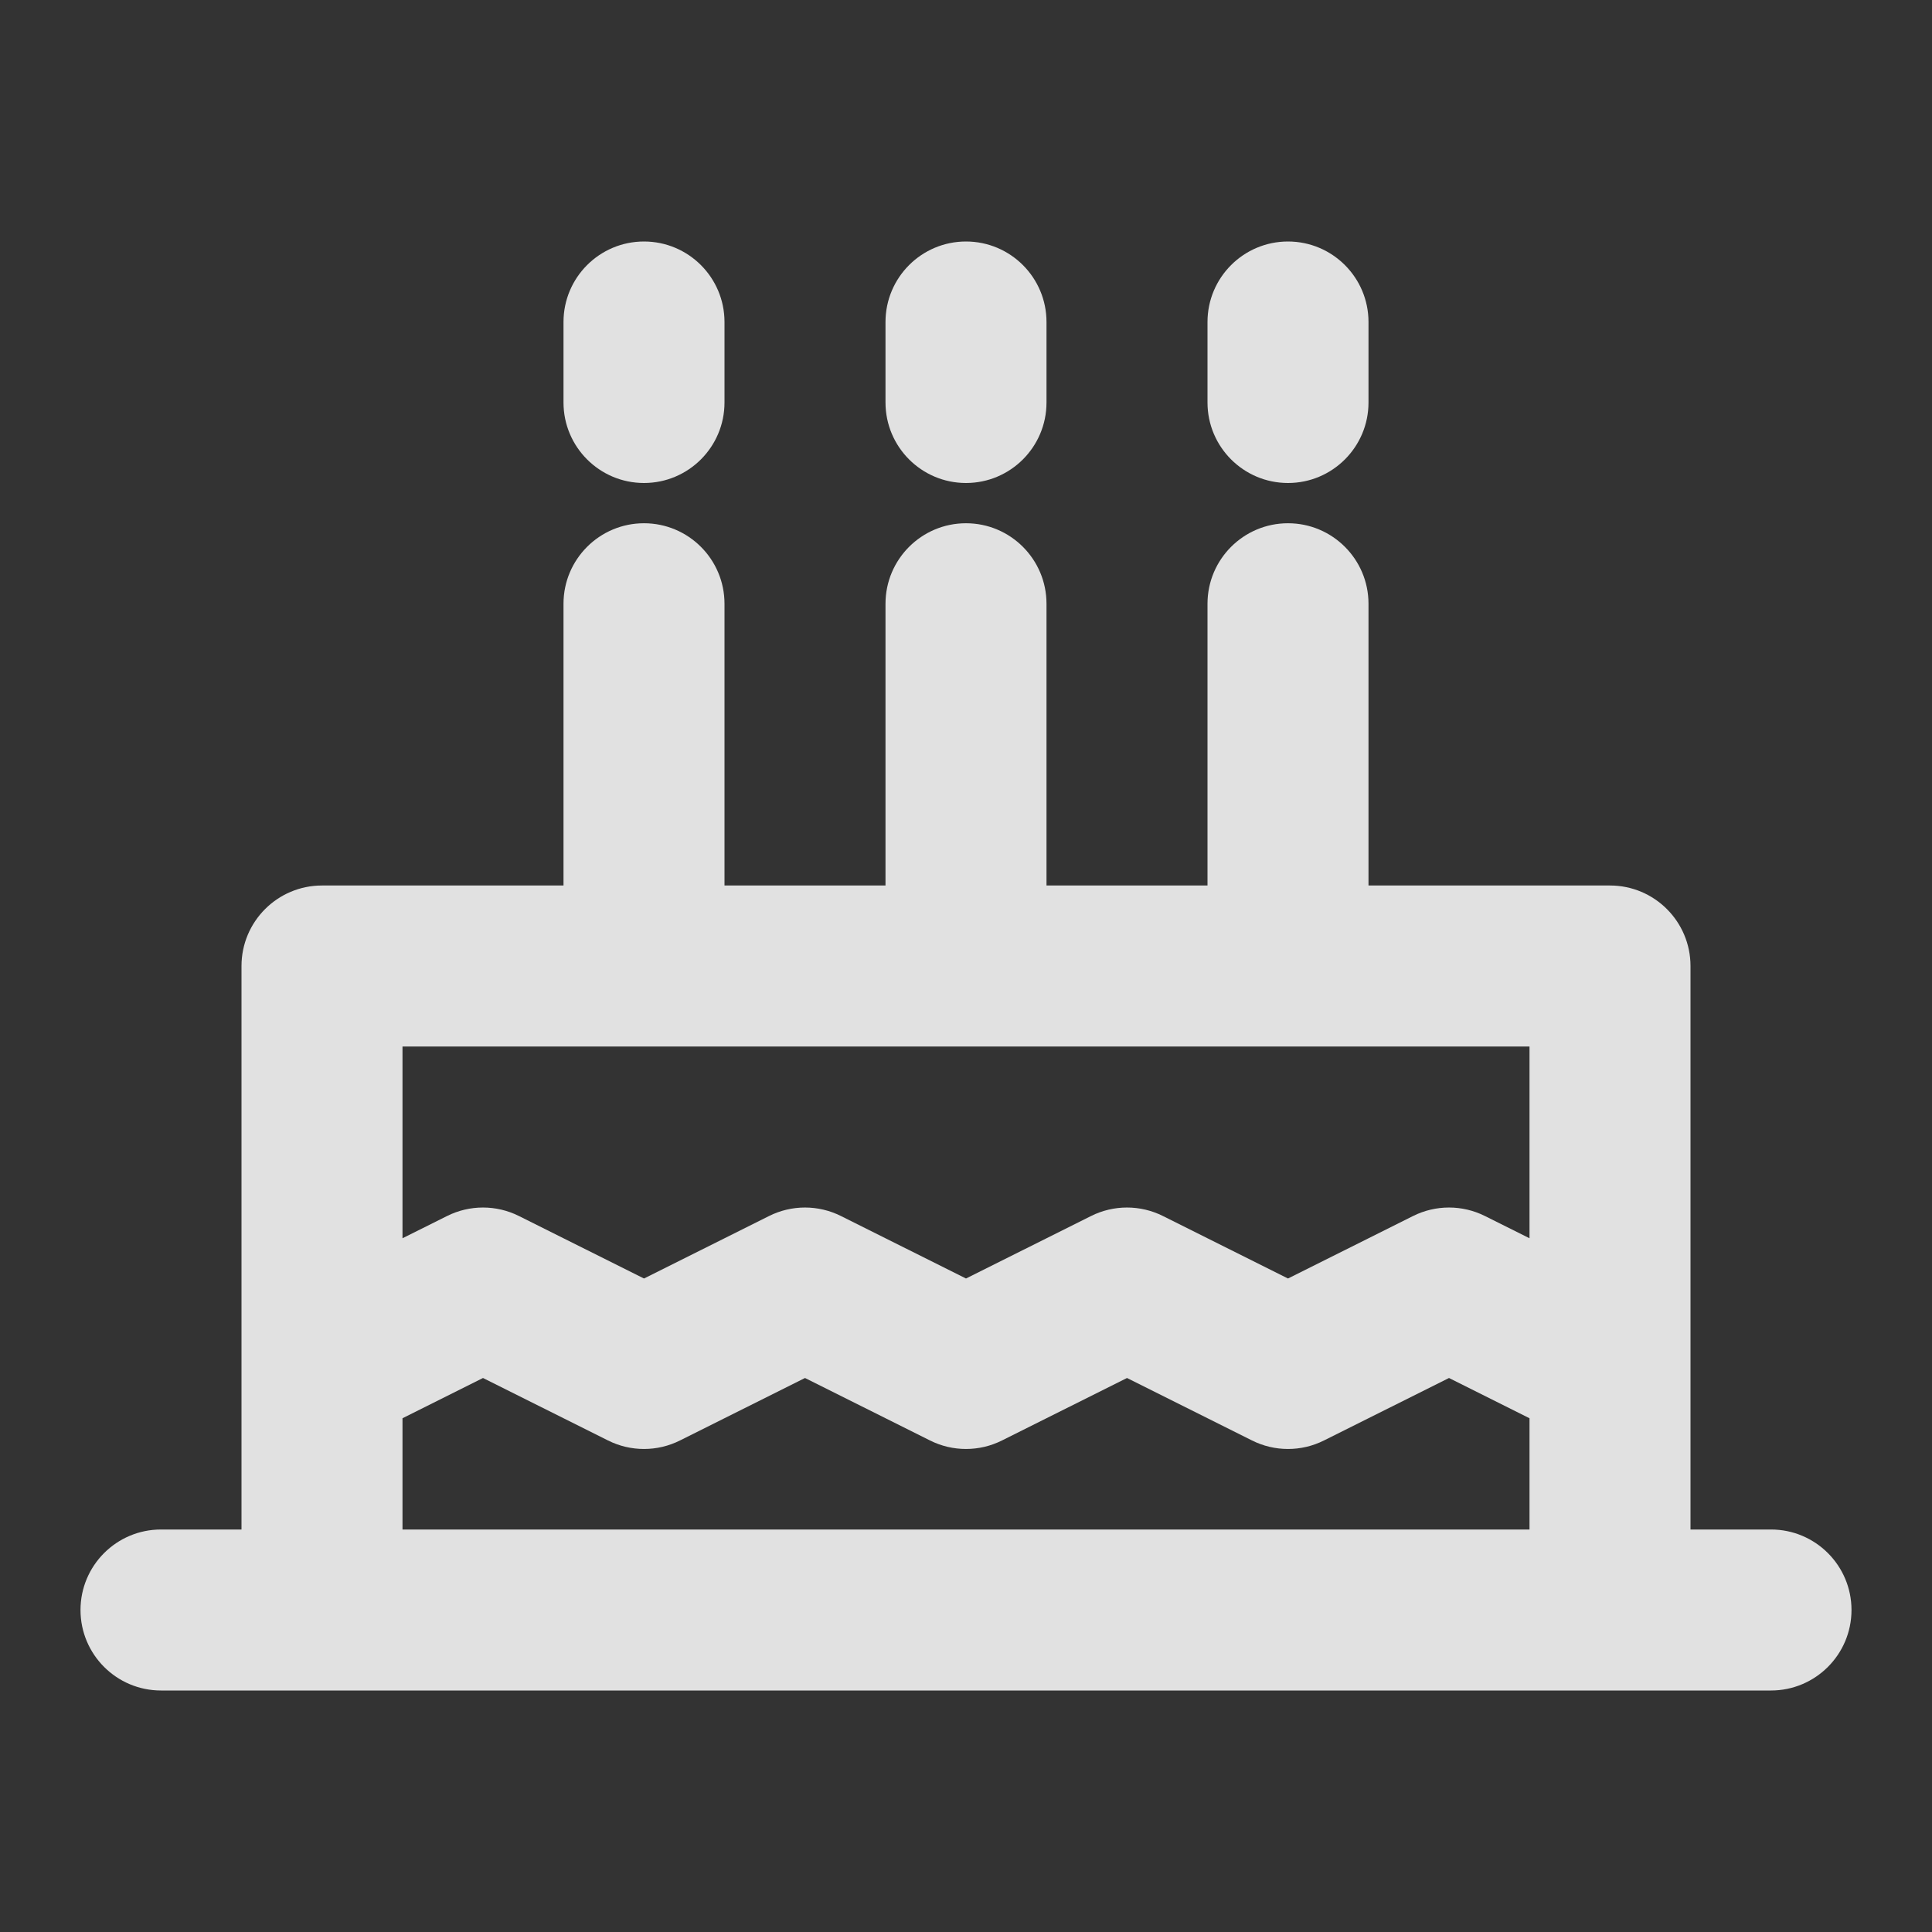 <svg width="24" height="24" viewBox="0 0 24 24" fill="none" xmlns="http://www.w3.org/2000/svg">
<rect x="0" y="0" width="24" height="24" fill="#333333" stroke="none"/>
<path fill-rule="evenodd" clip-rule="evenodd" d="M8 3C8.552 3 9 3.448 9 4V5C9 5.552 8.552 6 8 6C7.448 6 7 5.552 7 5V4C7 3.448 7.448 3 8 3ZM12 3C12.552 3 13 3.448 13 4V5C13 5.552 12.552 6 12 6C11.448 6 11 5.552 11 5V4C11 3.448 11.448 3 12 3ZM16 3C16.552 3 17 3.448 17 4V5C17 5.552 16.552 6 16 6C15.448 6 15 5.552 15 5V4C15 3.448 15.448 3 16 3ZM8 6.5C8.552 6.5 9 6.948 9 7.5V11H11V7.5C11 6.948 11.448 6.5 12 6.5C12.552 6.5 13 6.948 13 7.5V11H15V7.5C15 6.948 15.448 6.5 16 6.5C16.552 6.5 17 6.948 17 7.5V11H20C20.552 11 21 11.448 21 12V16.98C21 16.994 21 17.008 21 17.022V19H22C22.552 19 23 19.448 23 20C23 20.552 22.552 21 22 21H2C1.448 21 1 20.552 1 20C1 19.448 1.448 19 2 19H3V17.022C3 17.008 3 16.994 3 16.98V12C3 11.448 3.448 11 4 11H7V7.5C7 6.948 7.448 6.5 8 6.5ZM5 13V15.382L5.553 15.106C5.834 14.965 6.166 14.965 6.447 15.106L8 15.882L9.553 15.106C9.834 14.965 10.166 14.965 10.447 15.106L12 15.882L13.553 15.106C13.834 14.965 14.166 14.965 14.447 15.106L16 15.882L17.553 15.106C17.834 14.965 18.166 14.965 18.447 15.106L19 15.382V13H5ZM19 17.618L18 17.118L16.447 17.894C16.166 18.035 15.834 18.035 15.553 17.894L14 17.118L12.447 17.894C12.166 18.035 11.834 18.035 11.553 17.894L10 17.118L8.447 17.894C8.166 18.035 7.834 18.035 7.553 17.894L6 17.118L5 17.618V19H19V17.618Z" fill="white" fill-opacity="0.85"/>
</svg>
